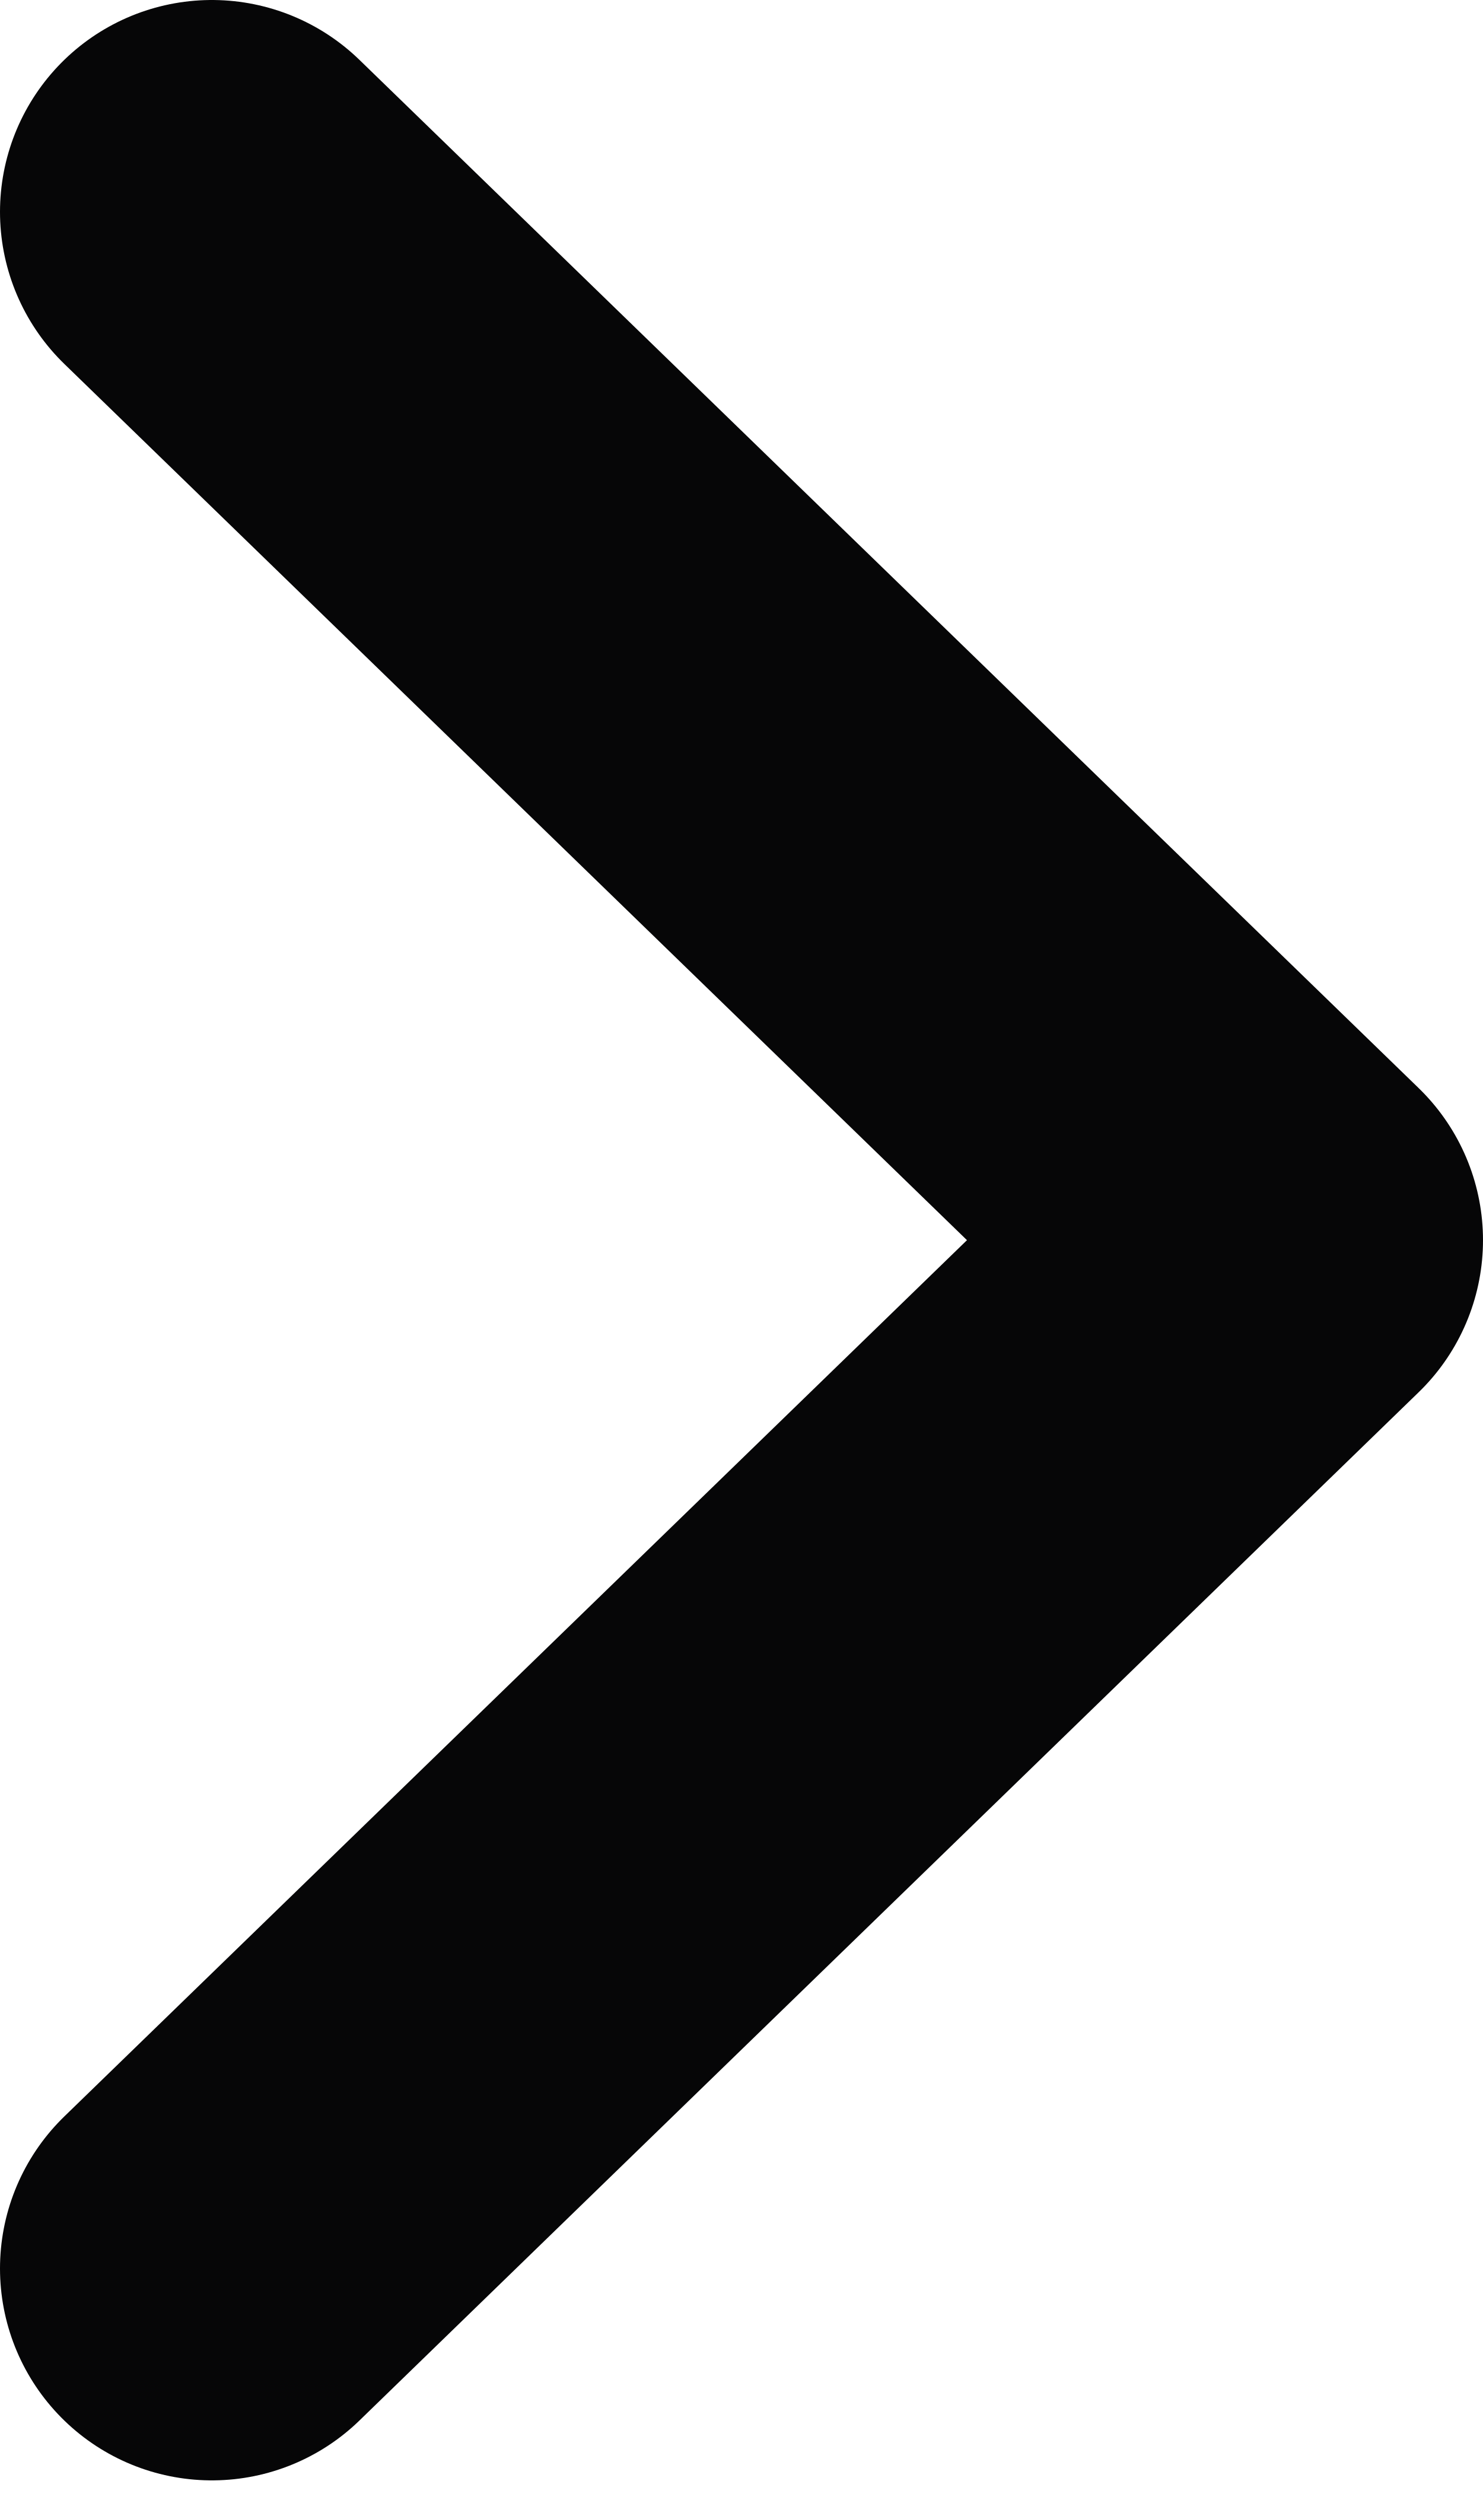 <svg width="35" height="59" viewBox="0 0 35 59" fill="none" xmlns="http://www.w3.org/2000/svg">
<path d="M5 53.533L30 29.266L5 5" stroke="#060607" stroke-width="10" stroke-linecap="round" stroke-linejoin="round"/>
</svg>
